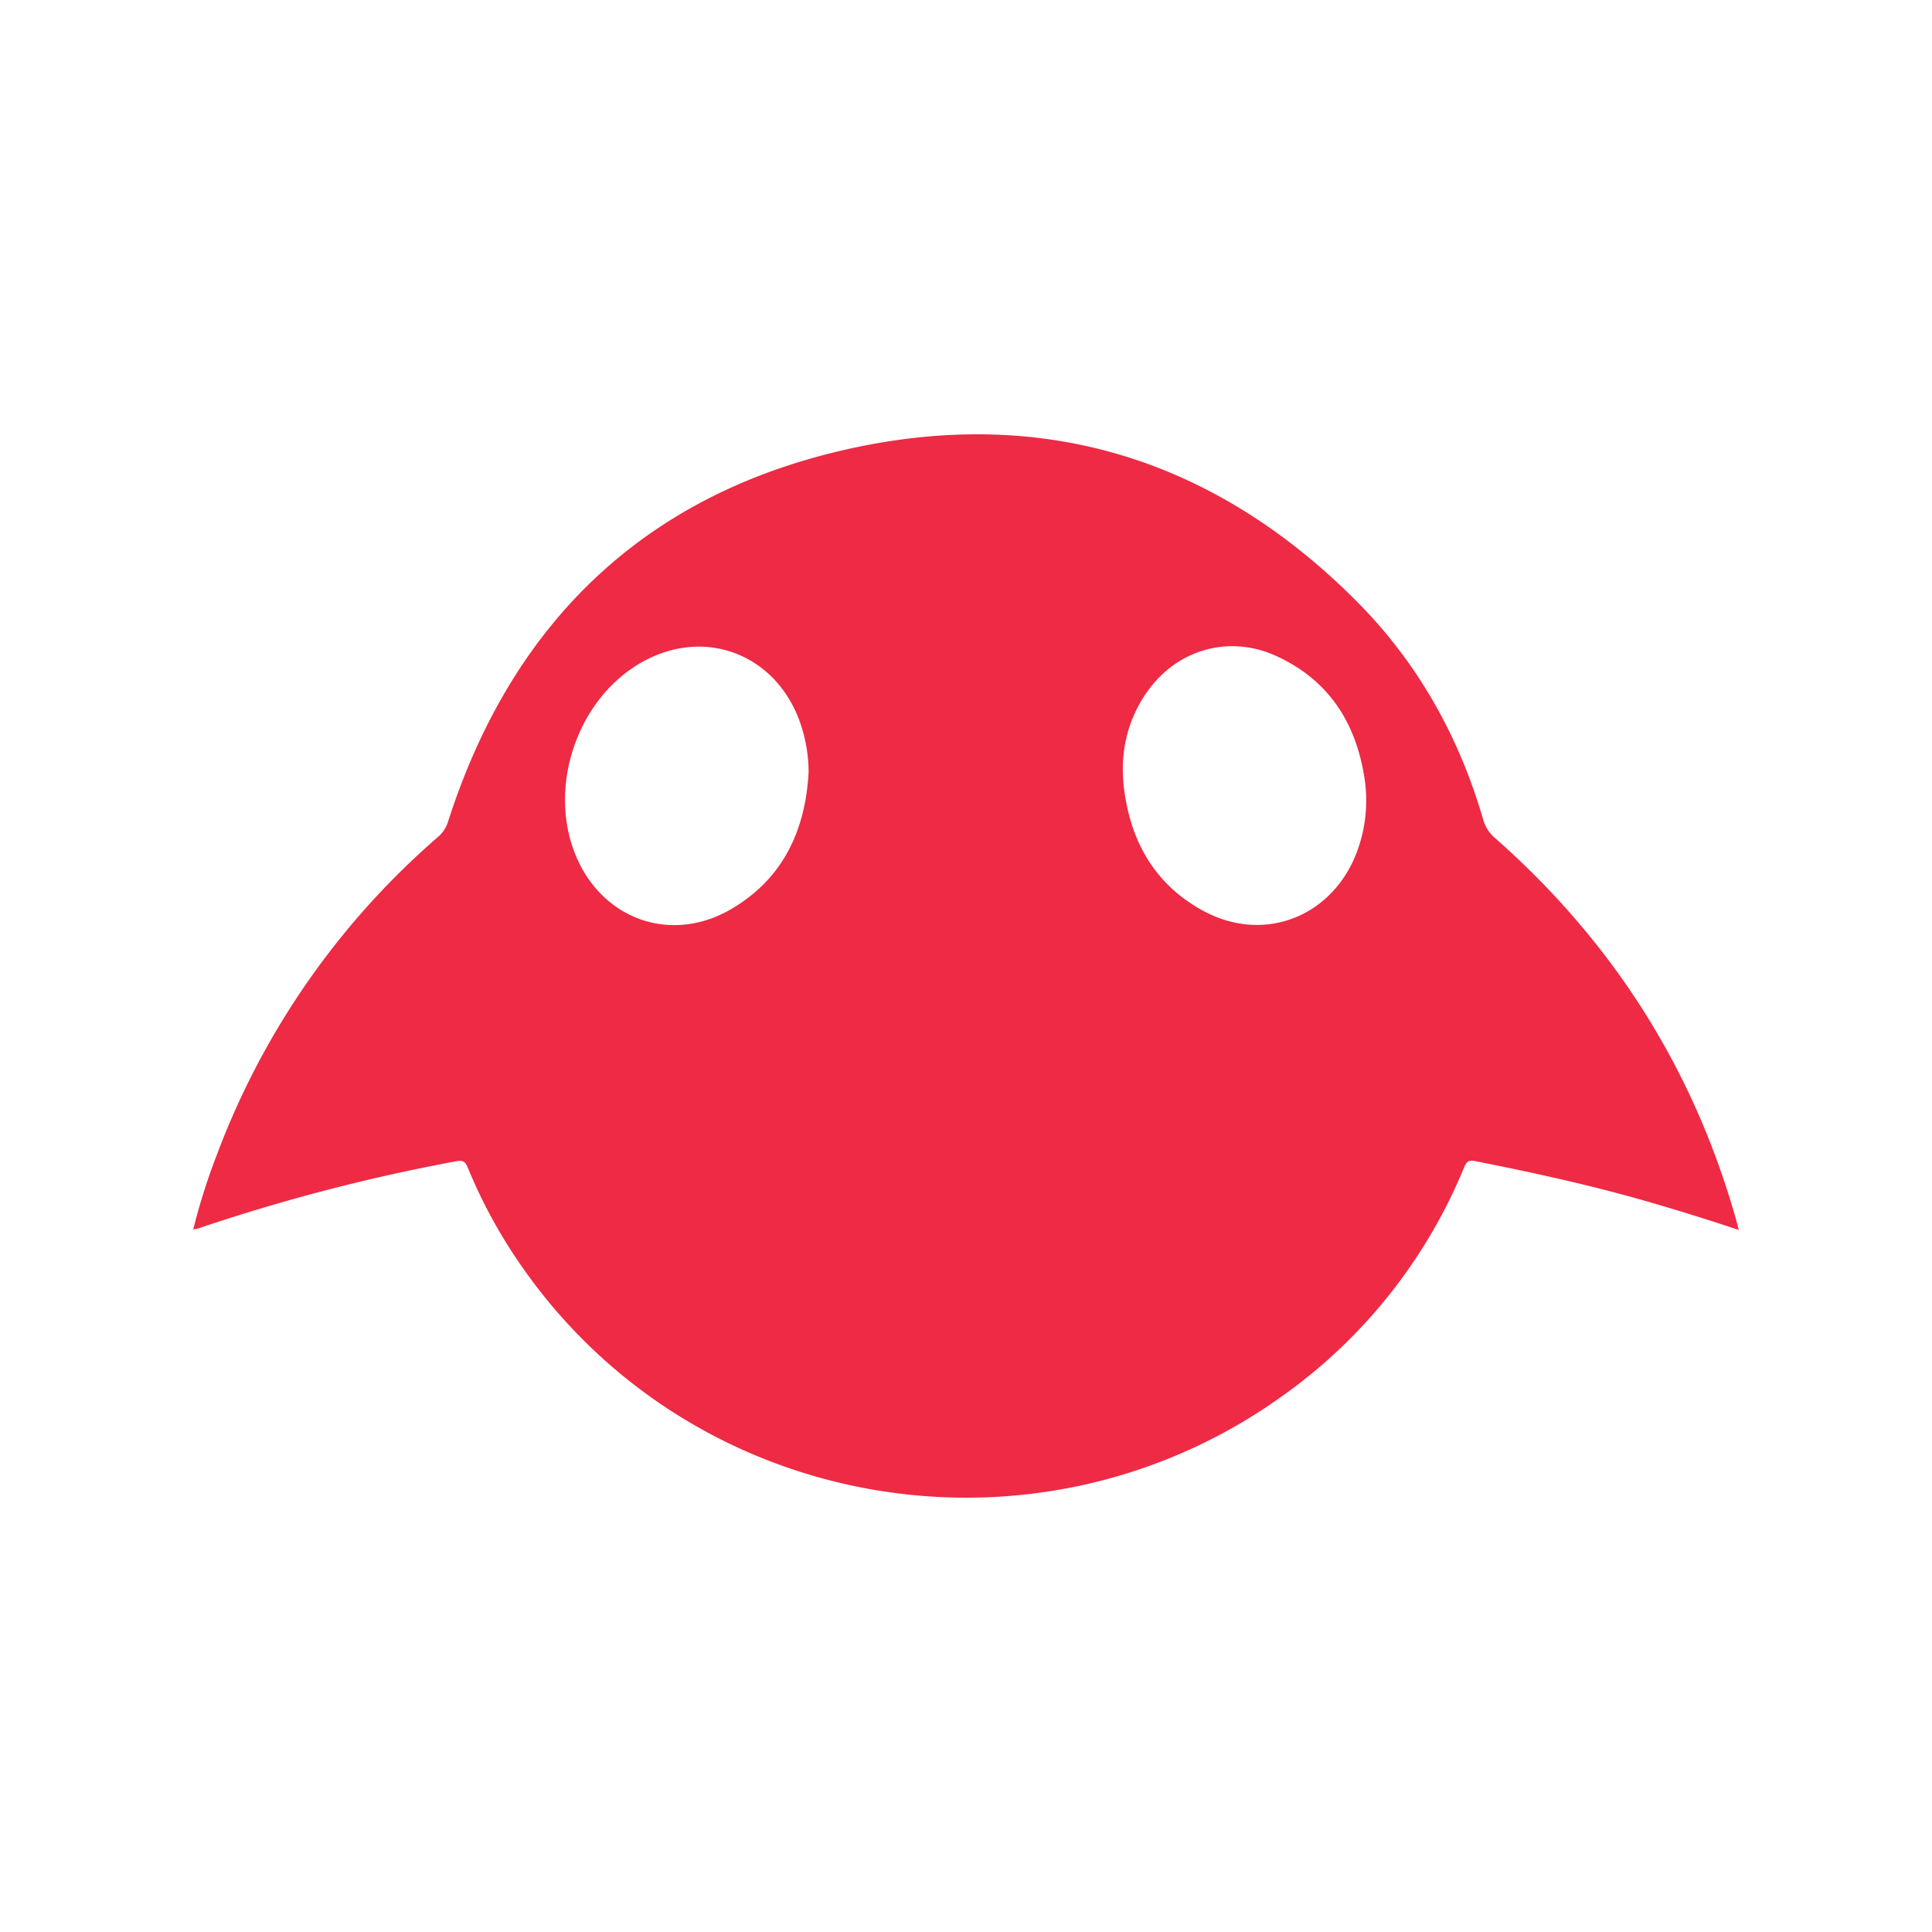 <?xml version="1.0" encoding="UTF-8"?> <svg xmlns="http://www.w3.org/2000/svg" id="Layer_1" data-name="Layer 1" viewBox="0 0 500 500"><path d="M50,318.2a162,162,0,0,1,6.19-19.52,202.9,202.9,0,0,1,57.21-82.12,8.67,8.67,0,0,0,2.64-4.18c16.77-52.09,51.81-85.22,105.17-96.54,50-10.61,93.85,3.51,130,39.89,15.75,15.85,26.41,34.93,32.65,56.42a9.59,9.59,0,0,0,3.07,4.75c30.46,26.85,51.39,59.73,62.4,98.87.21.74.39,1.5.67,2.55-8.13-2.73-16-5.16-23.91-7.44-14.65-4.22-29.51-7.46-44.45-10.41-1.71-.34-2.19.35-2.76,1.72a135.86,135.86,0,0,1-45.1,57.71c-65.24,48.37-157.85,31.61-201.6-36.41a130.61,130.61,0,0,1-11.11-21.3c-.64-1.56-1.28-2-3-1.66a482.26,482.26,0,0,0-66.47,17.29C51.2,318,50.81,318,50,318.2ZM209.27,199.88a39.43,39.43,0,0,0-1.55-10.83c-5.51-19.32-25-27.38-42.08-17.4-16.53,9.68-24,32.48-16.49,50.09,7.08,16.52,24.92,22.58,40.36,13.37C202.75,227.22,208.43,214.83,209.27,199.88Zm144.3,7.73c0-.94,0-1.26,0-1.58-.08-1.14-.11-2.28-.26-3.4-2-14.91-9-26.45-23-32.85-12.27-5.61-25.81-1.7-33.53,9.4-5.4,7.76-7.07,16.49-5.78,25.72,1.89,13.56,8.31,24.35,20.59,30.93,15,8,31.85,2,38.81-13.47A37.67,37.67,0,0,0,353.57,207.61Z" fill="#ee2a44"></path></svg> 